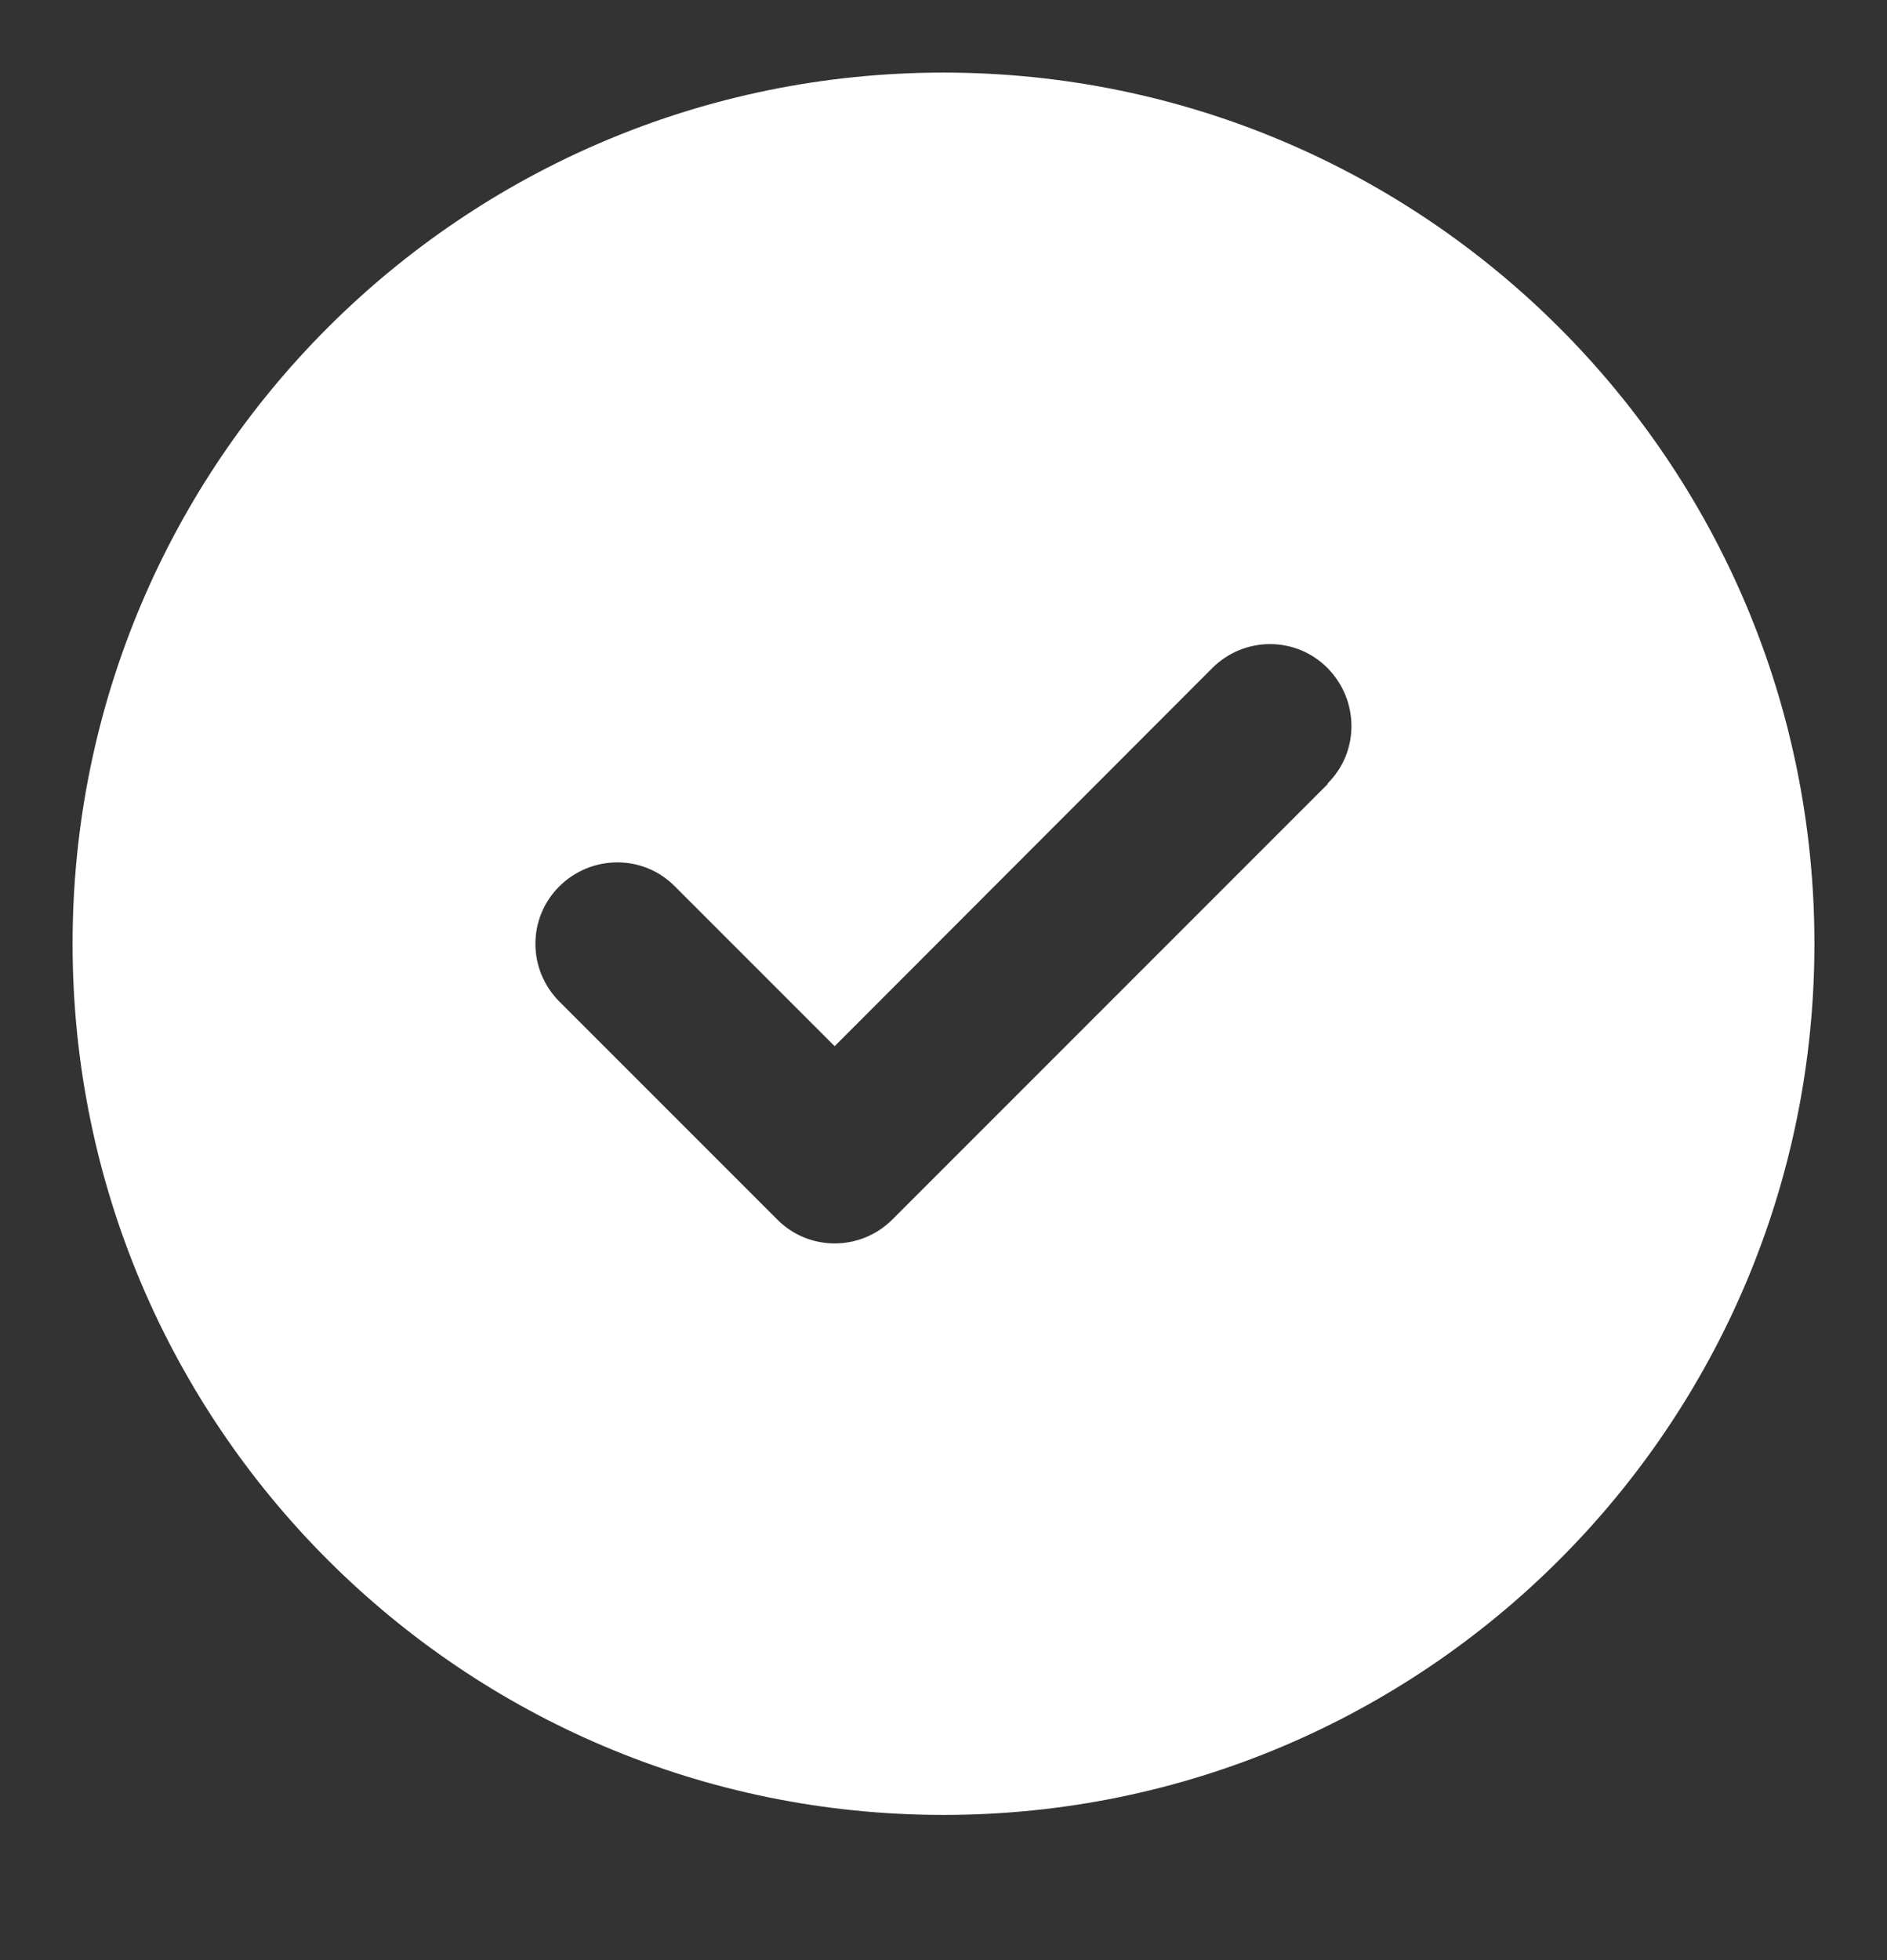 <svg width="26" height="27" viewBox="0 0 26 27" fill="none" xmlns="http://www.w3.org/2000/svg">
<rect x="0" y="0" width="26" height="27" fill="#333333" stroke="none"/>
<path d="M13 25C19.628 25 25 19.628 25 13C25 6.372 19.628 1 13 1C6.372 1 1 6.372 1 13C1 19.628 6.372 25 13 25ZM18.297 10.797L12.297 16.797C11.856 17.238 11.144 17.238 10.708 16.797L7.708 13.797C7.267 13.356 7.267 12.644 7.708 12.208C8.148 11.772 8.861 11.767 9.297 12.208L11.5 14.411L16.703 9.203C17.144 8.762 17.856 8.762 18.292 9.203C18.728 9.644 18.733 10.356 18.292 10.792L18.297 10.797Z" fill="white"/>
</svg>

